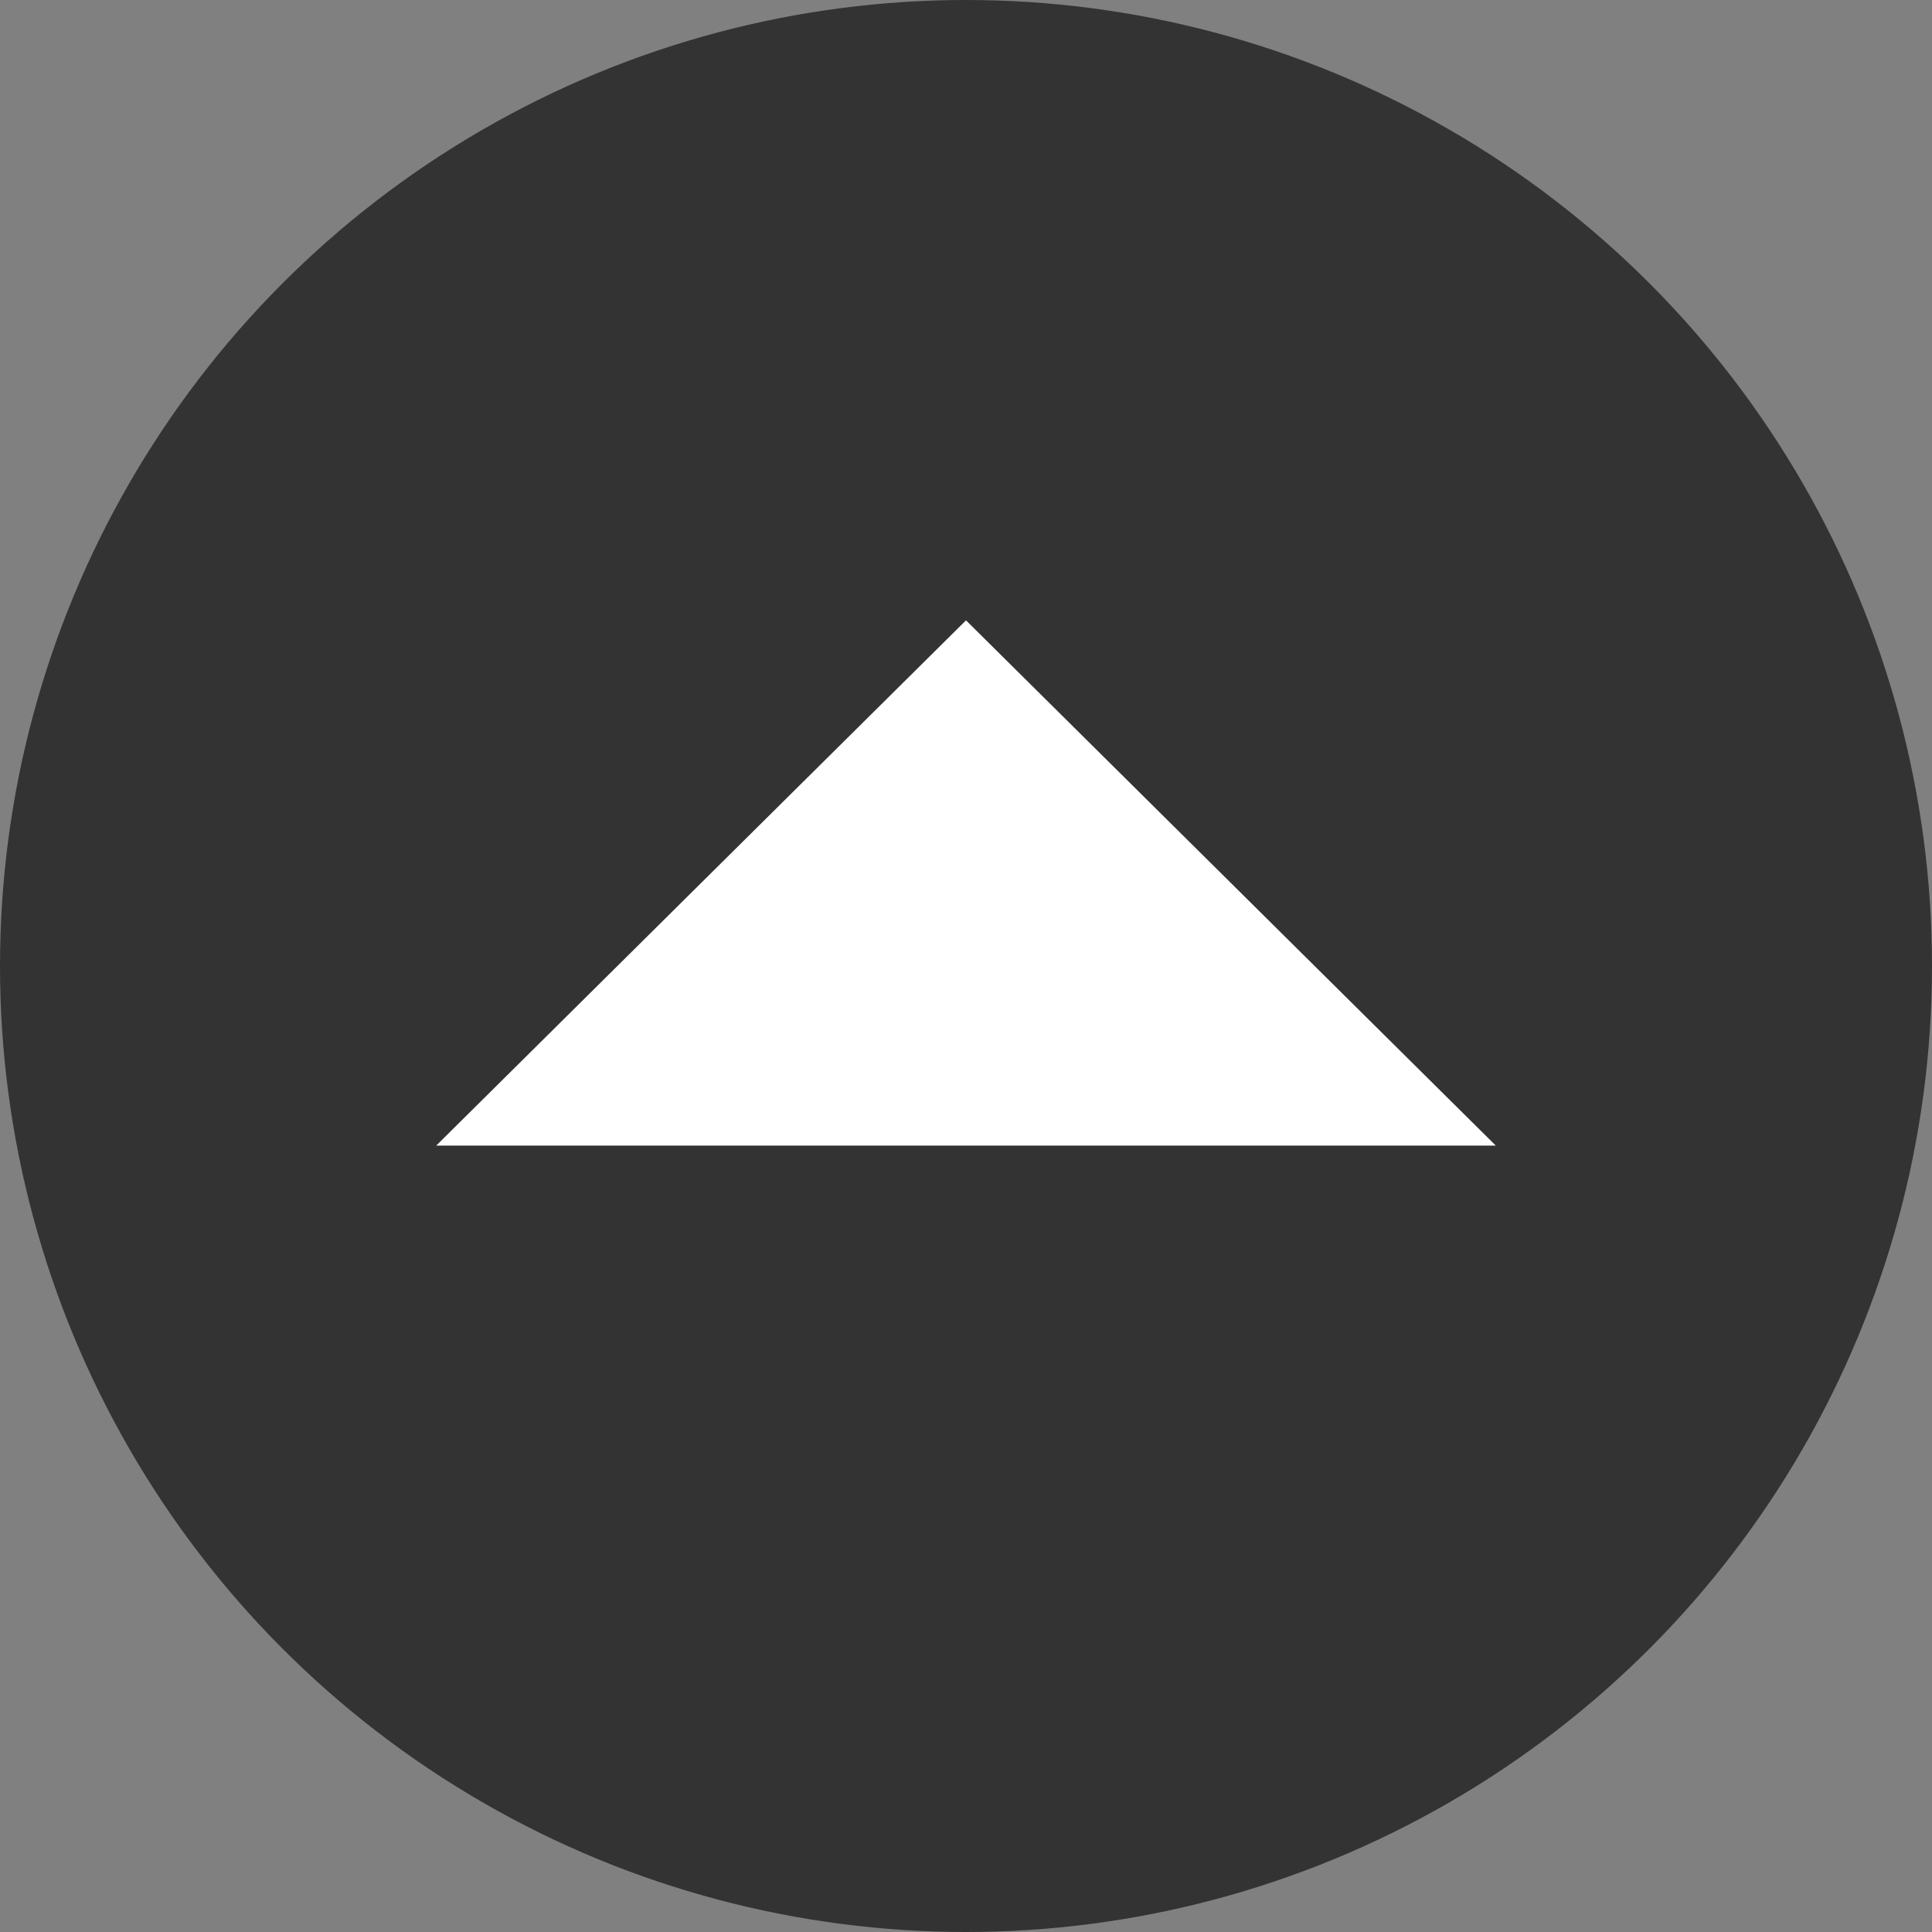 <?xml version="1.0" encoding="utf-8"?>
<!-- Generator: Adobe Illustrator 21.0.2, SVG Export Plug-In . SVG Version: 6.00 Build 0)  -->
<svg version="1.1" id="Layer_1" xmlns="http://www.w3.org/2000/svg" xmlns:xlink="http://www.w3.org/1999/xlink" x="0px" y="0px"
	 viewBox="0 0 512 512" style="enable-background:new 0 0 512 512;" xml:space="preserve">
<rect x="0" y="0" width="512" height="512" fill="#808080" stroke="none"/>
<style type="text/css">
	.st0{fill:#333333;}
	.st1{display:none;fill:#7C7C7C;}
	.st2{fill:#FFFFFF;}
	.st3{display:none;}
	.st4{display:inline;fill:#FFFFFF;}
</style>
<circle class="st0" cx="256" cy="256" r="256"/>
<circle class="st1" cx="256" cy="256" r="256"/>
<g>
	<polygon class="st2" points="115.6,303.6 396.4,303.6 256,164.4 	"/>
</g>
<g class="st3">
	<polygon class="st4" points="256,162 115.6,301.2 396.4,301.2 	"/>
</g>
</svg>
